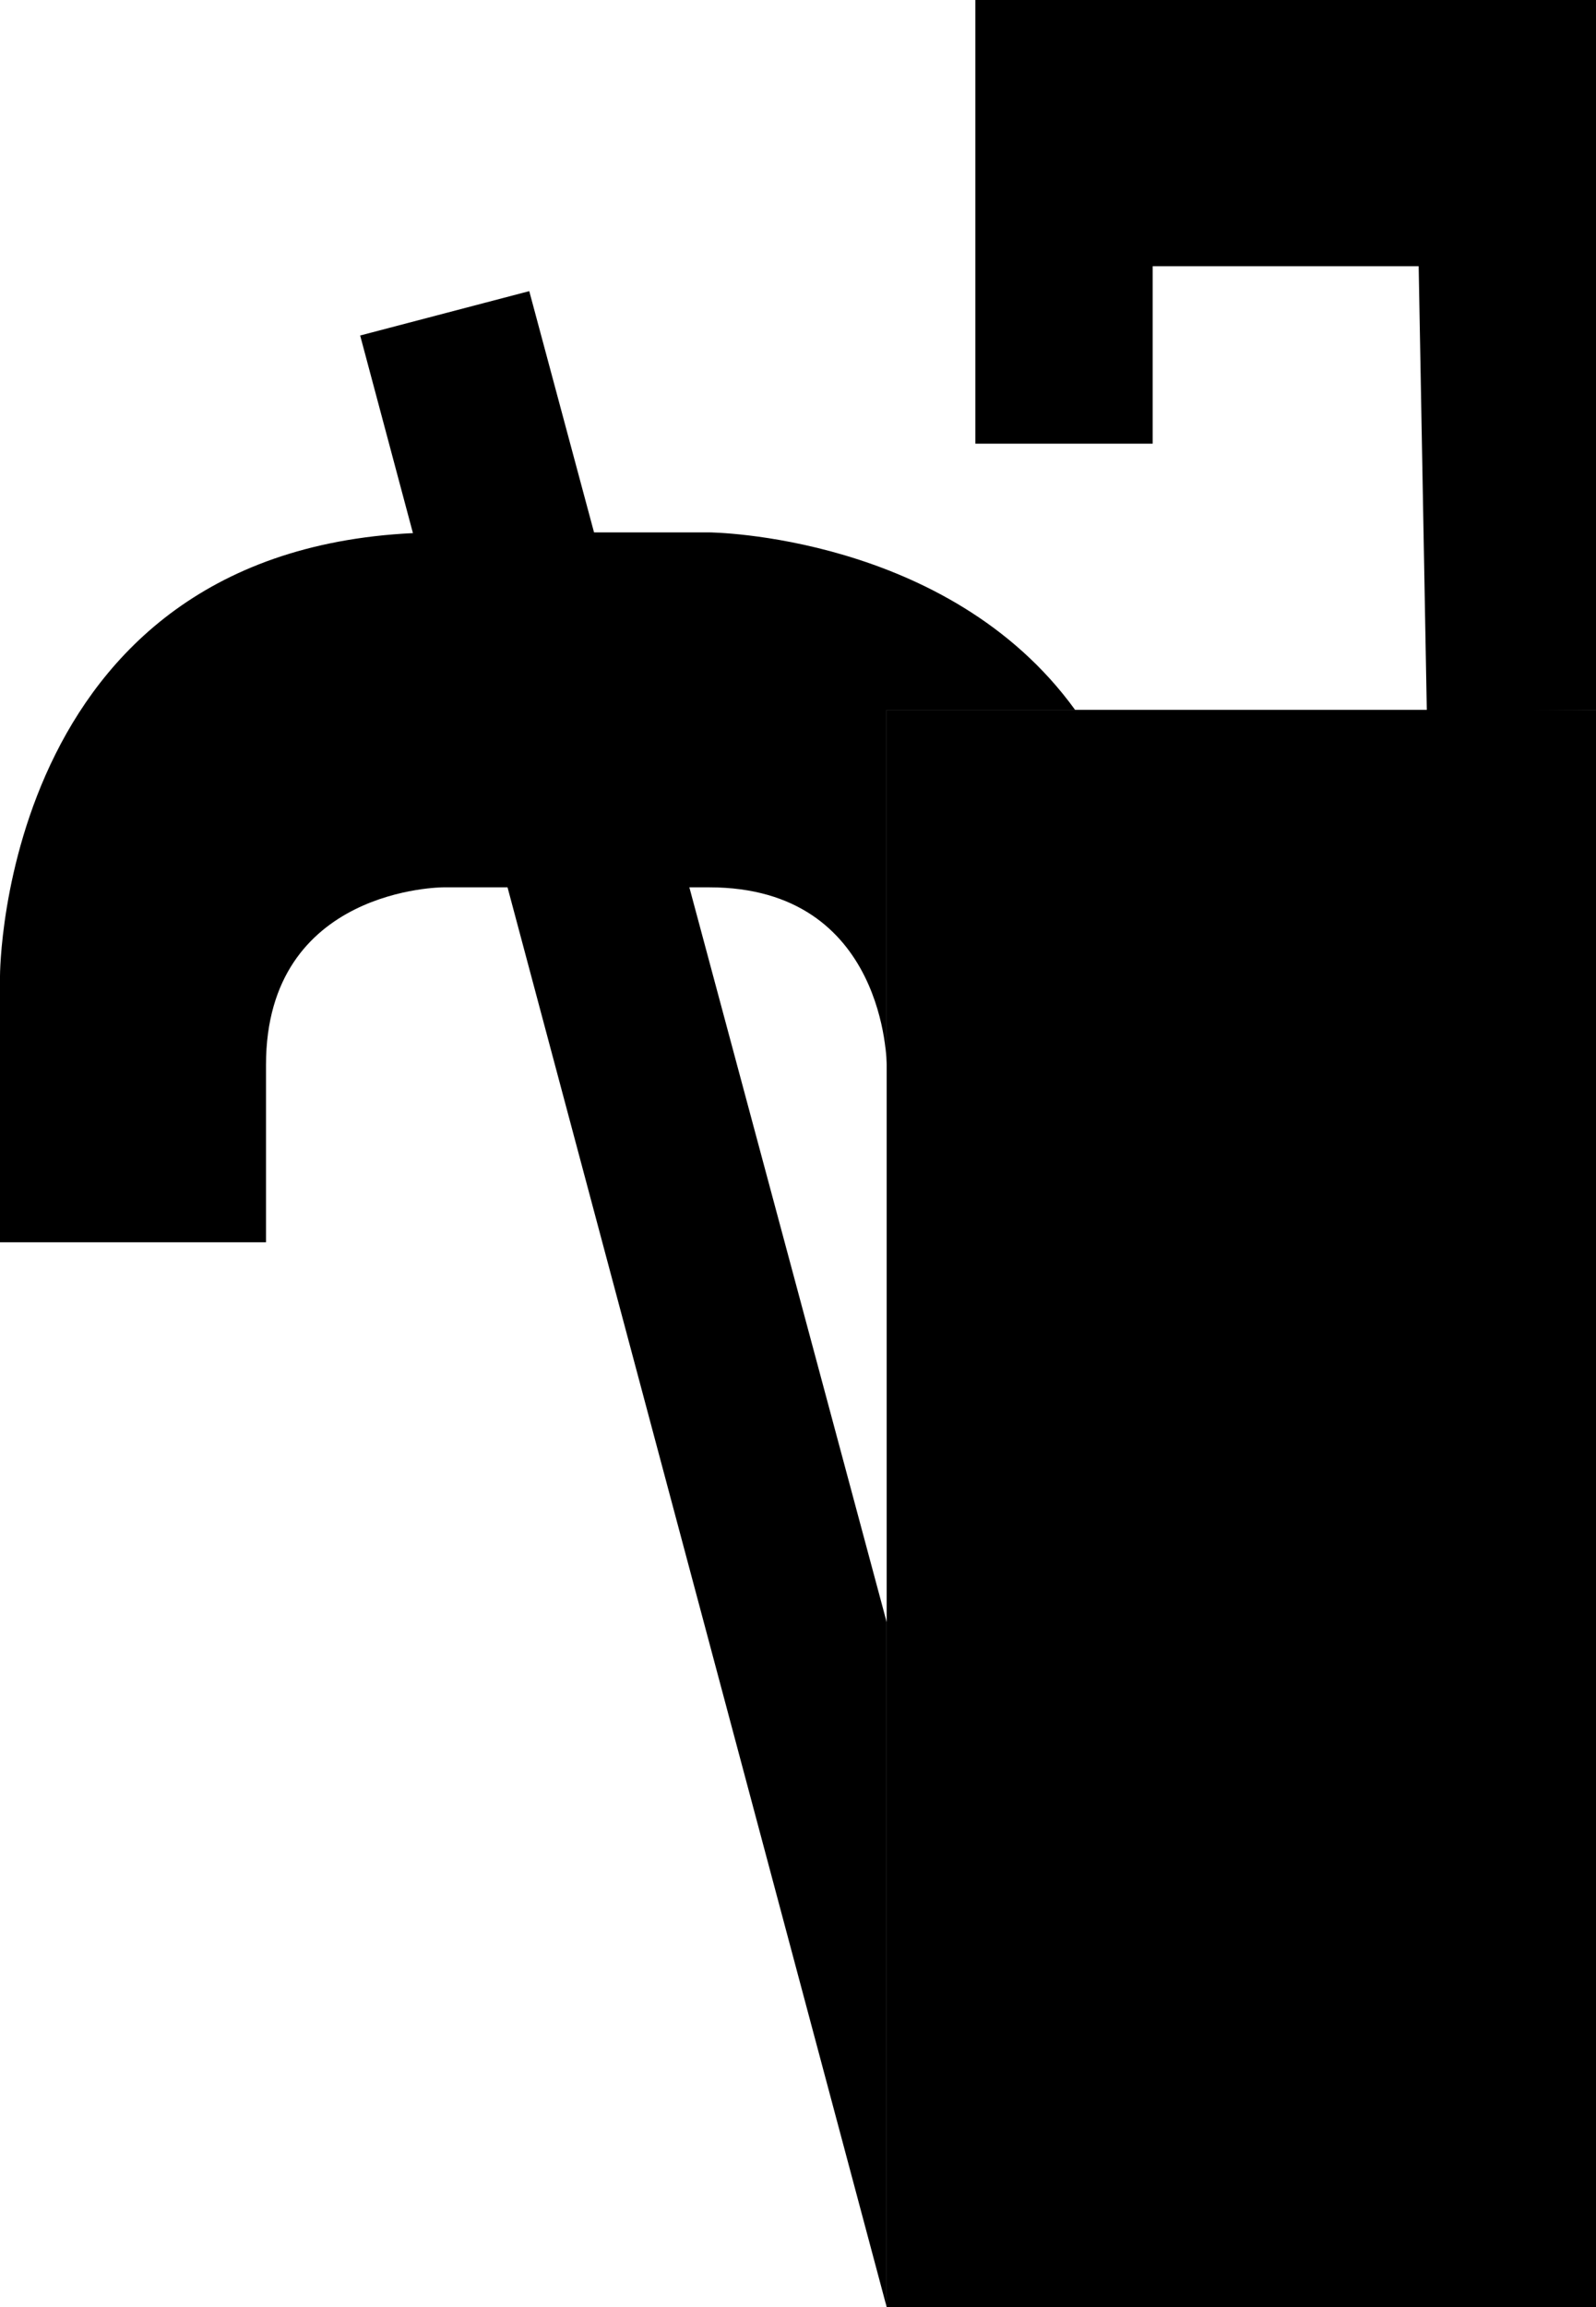<svg xmlns="http://www.w3.org/2000/svg" width="18" height="26" version="1.0"><path d="M10 8h8v18h-8z"/><path d="M5 6c-5 0-5 5-5 5v3h3v-2c0-2 2-2 2-2h3c2 0 2 2 2 2V8h2.125C10.692 6.02 8 6 8 6H5zM16.092 8.017L18 8V0h-7v5h2V3h3l.092 5.017z"/><path d="M5.969 3.281l-1.907.5L10 26v-7.719l-4.031-15z"/></svg>